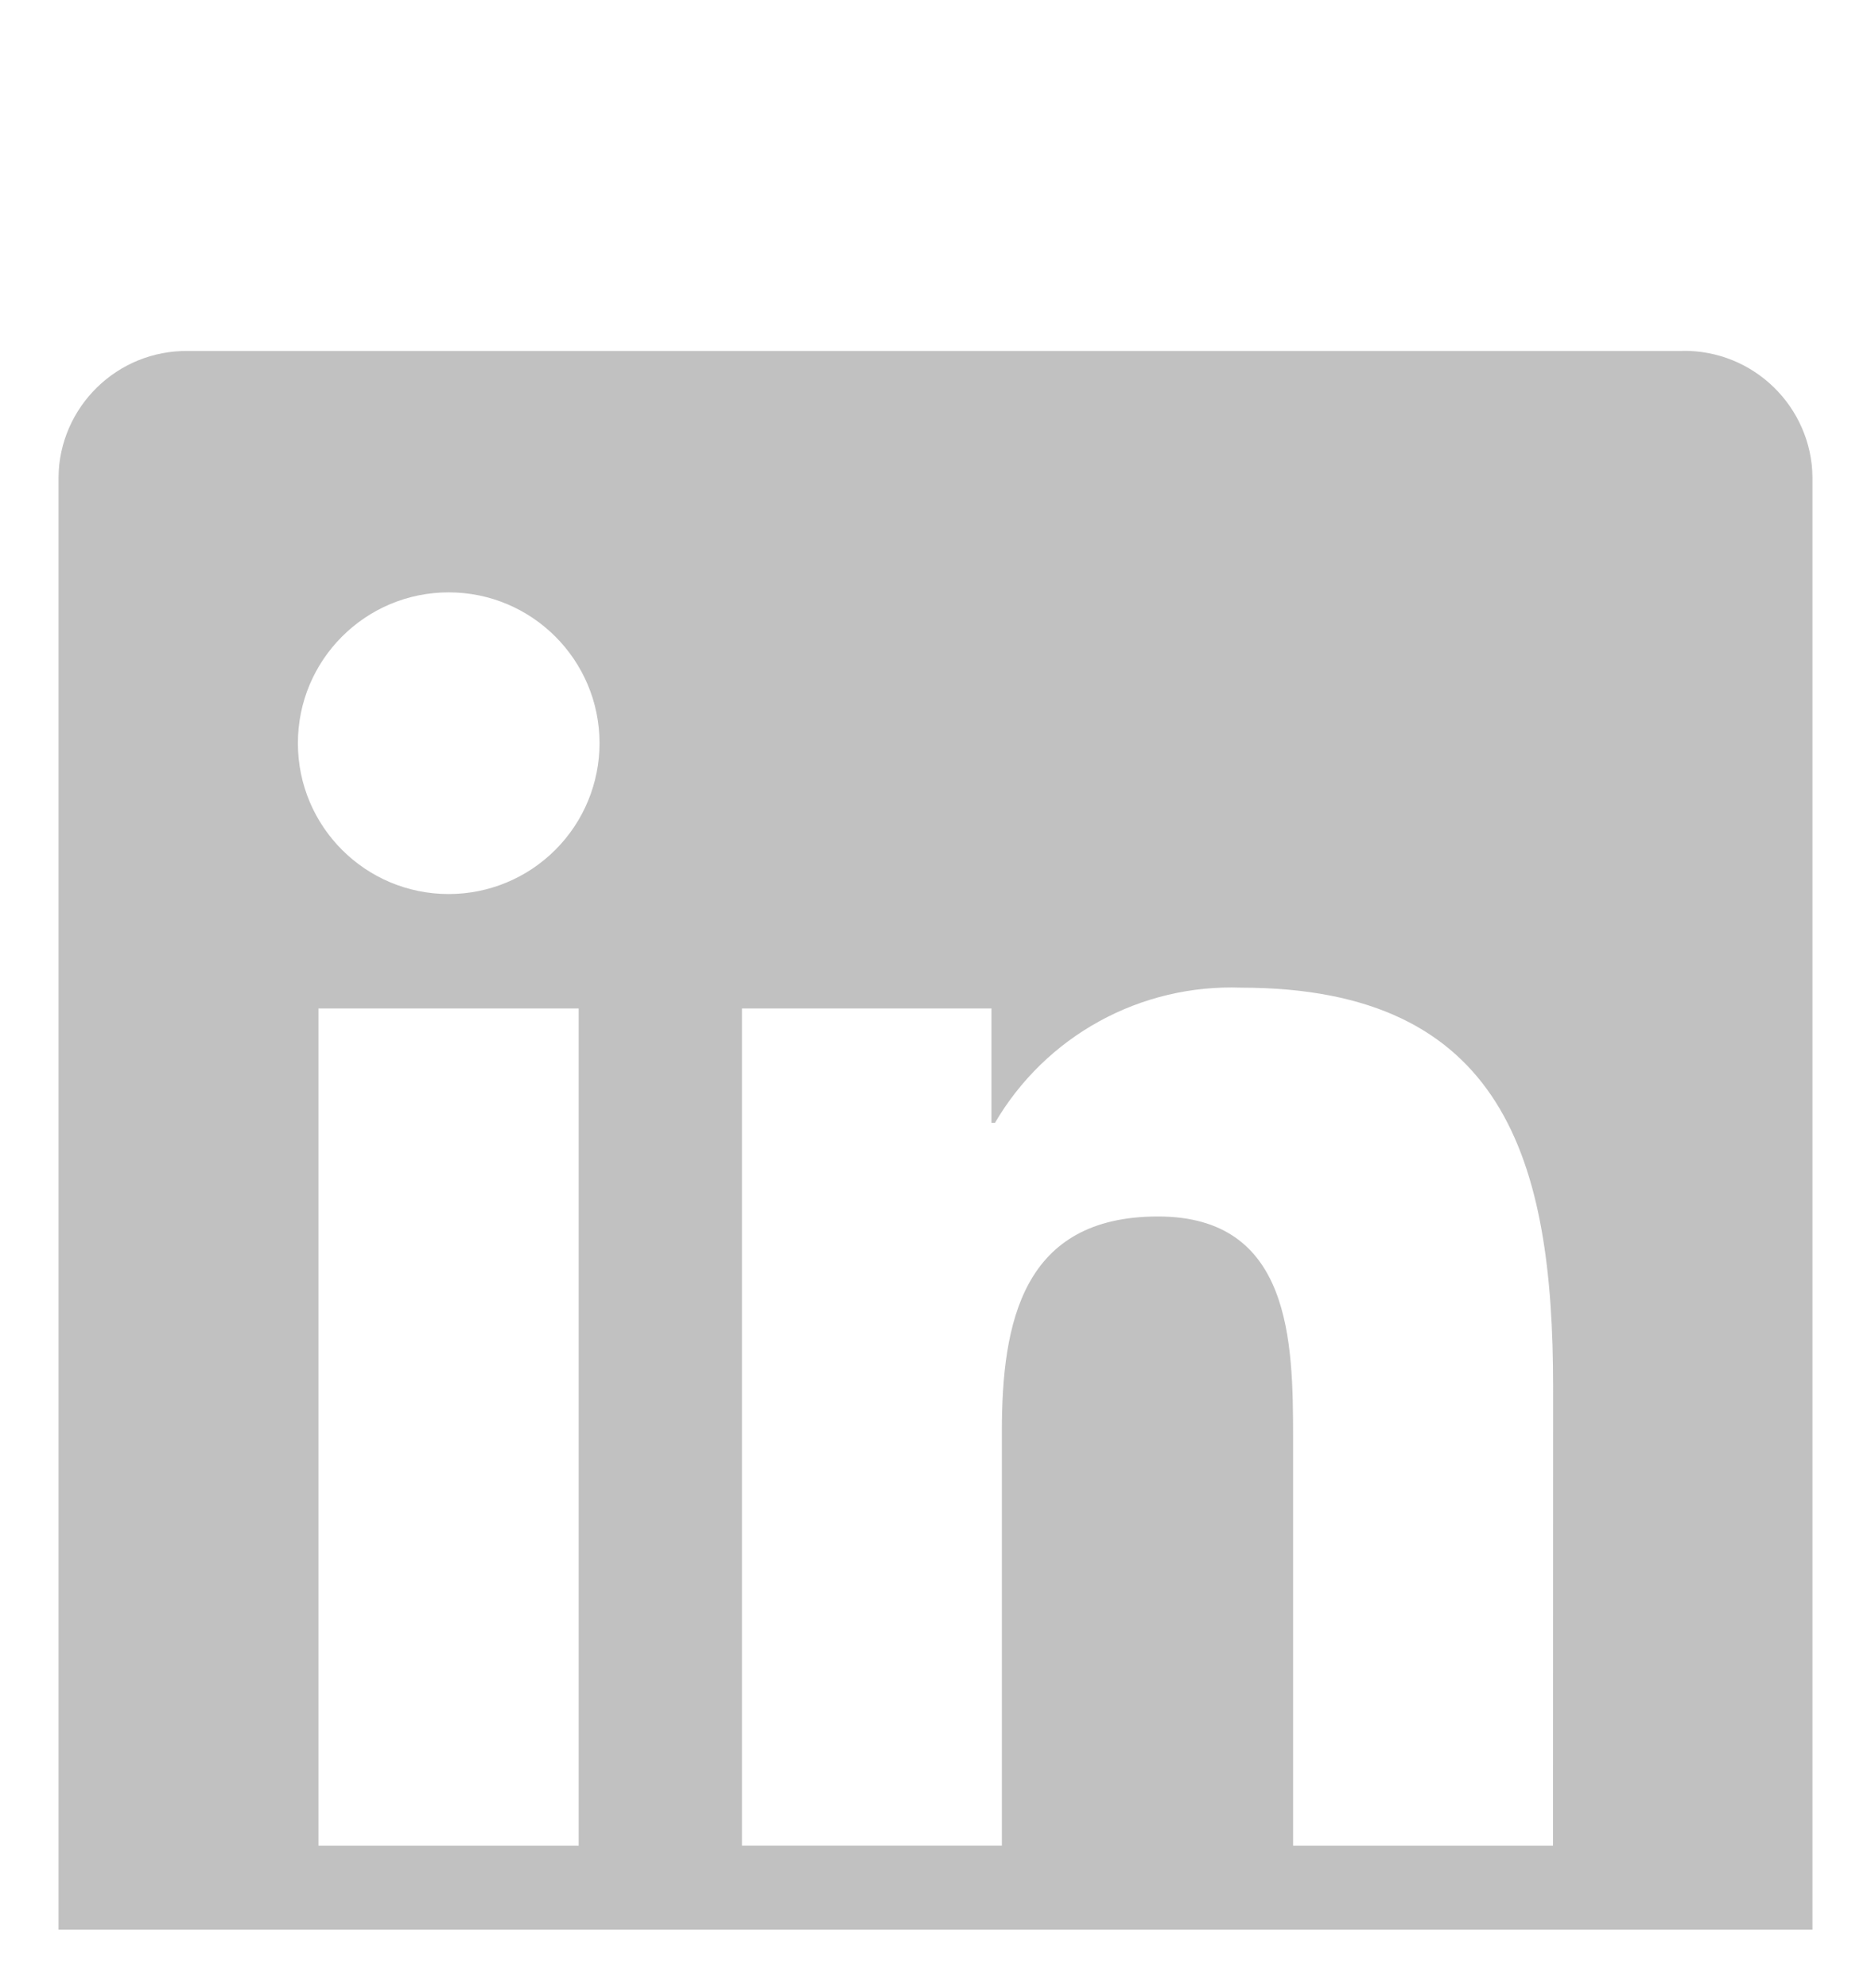 <svg width="32" height="34" viewBox="0 0 32 34" fill="none" xmlns="http://www.w3.org/2000/svg">
<g clip-path="url(#clip0_201_872)" filter="url(#filter0_d_201_872)">
<g filter="url(#filter1_d_201_872)">
<path d="M26.561 25.562H22.116V18.6C22.116 16.94 22.087 14.803 19.805 14.803C17.489 14.803 17.135 16.612 17.135 18.48V25.561H12.69V11.246H16.957V13.202H17.017C17.444 12.472 18.061 11.871 18.803 11.464C19.544 11.057 20.382 10.859 21.227 10.89C25.733 10.89 26.563 13.853 26.563 17.709L26.561 25.562ZM7.675 9.289C6.25 9.29 5.095 8.135 5.095 6.71C5.094 5.286 6.249 4.13 7.674 4.13C9.098 4.13 10.253 5.285 10.254 6.709C10.254 7.393 9.982 8.05 9.498 8.533C9.015 9.017 8.359 9.289 7.675 9.289ZM9.897 25.562H5.447V11.246H9.897V25.562L9.897 25.562ZM28.777 0.002H3.214C2.006 -0.012 1.015 0.956 1 2.164V27.835C1.014 29.044 2.005 30.012 3.214 30H28.777C29.989 30.015 30.983 29.046 31 27.835V2.163C30.983 0.952 29.988 -0.016 28.777 3.86495e-05" fill="#C1C1C1"/>
</g>
</g>
<defs>
<filter id="filter0_d_201_872" x="0" y="0" width="32" height="34" filterUnits="userSpaceOnUse" color-interpolation-filters="sRGB">
<feFlood flood-opacity="0" result="BackgroundImageFix"/>
<feColorMatrix in="SourceAlpha" type="matrix" values="0 0 0 0 0 0 0 0 0 0 0 0 0 0 0 0 0 0 127 0" result="hardAlpha"/>
<feOffset dy="3"/>
<feGaussianBlur stdDeviation="0.5"/>
<feColorMatrix type="matrix" values="0 0 0 0 0 0 0 0 0 0 0 0 0 0 0 0 0 0 0.2 0"/>
<feBlend mode="soft-light" in2="BackgroundImageFix" result="effect1_dropShadow_201_872"/>
<feBlend mode="normal" in="SourceGraphic" in2="effect1_dropShadow_201_872" result="shape"/>
</filter>
<filter id="filter1_d_201_872" x="0" y="-0" width="32" height="34" filterUnits="userSpaceOnUse" color-interpolation-filters="sRGB">
<feFlood flood-opacity="0" result="BackgroundImageFix"/>
<feColorMatrix in="SourceAlpha" type="matrix" values="0 0 0 0 0 0 0 0 0 0 0 0 0 0 0 0 0 0 127 0" result="hardAlpha"/>
<feOffset dy="3"/>
<feGaussianBlur stdDeviation="0.5"/>
<feComposite in2="hardAlpha" operator="out"/>
<feColorMatrix type="matrix" values="0 0 0 0 0 0 0 0 0 0 0 0 0 0 0 0 0 0 0.2 0"/>
<feBlend mode="normal" in2="BackgroundImageFix" result="effect1_dropShadow_201_872"/>
<feBlend mode="normal" in="SourceGraphic" in2="effect1_dropShadow_201_872" result="shape"/>
</filter>
<clipPath id="clip0_201_872">
<rect width="30" height="30" fill="white" transform="translate(1)"/>
</clipPath>
</defs>
</svg>
